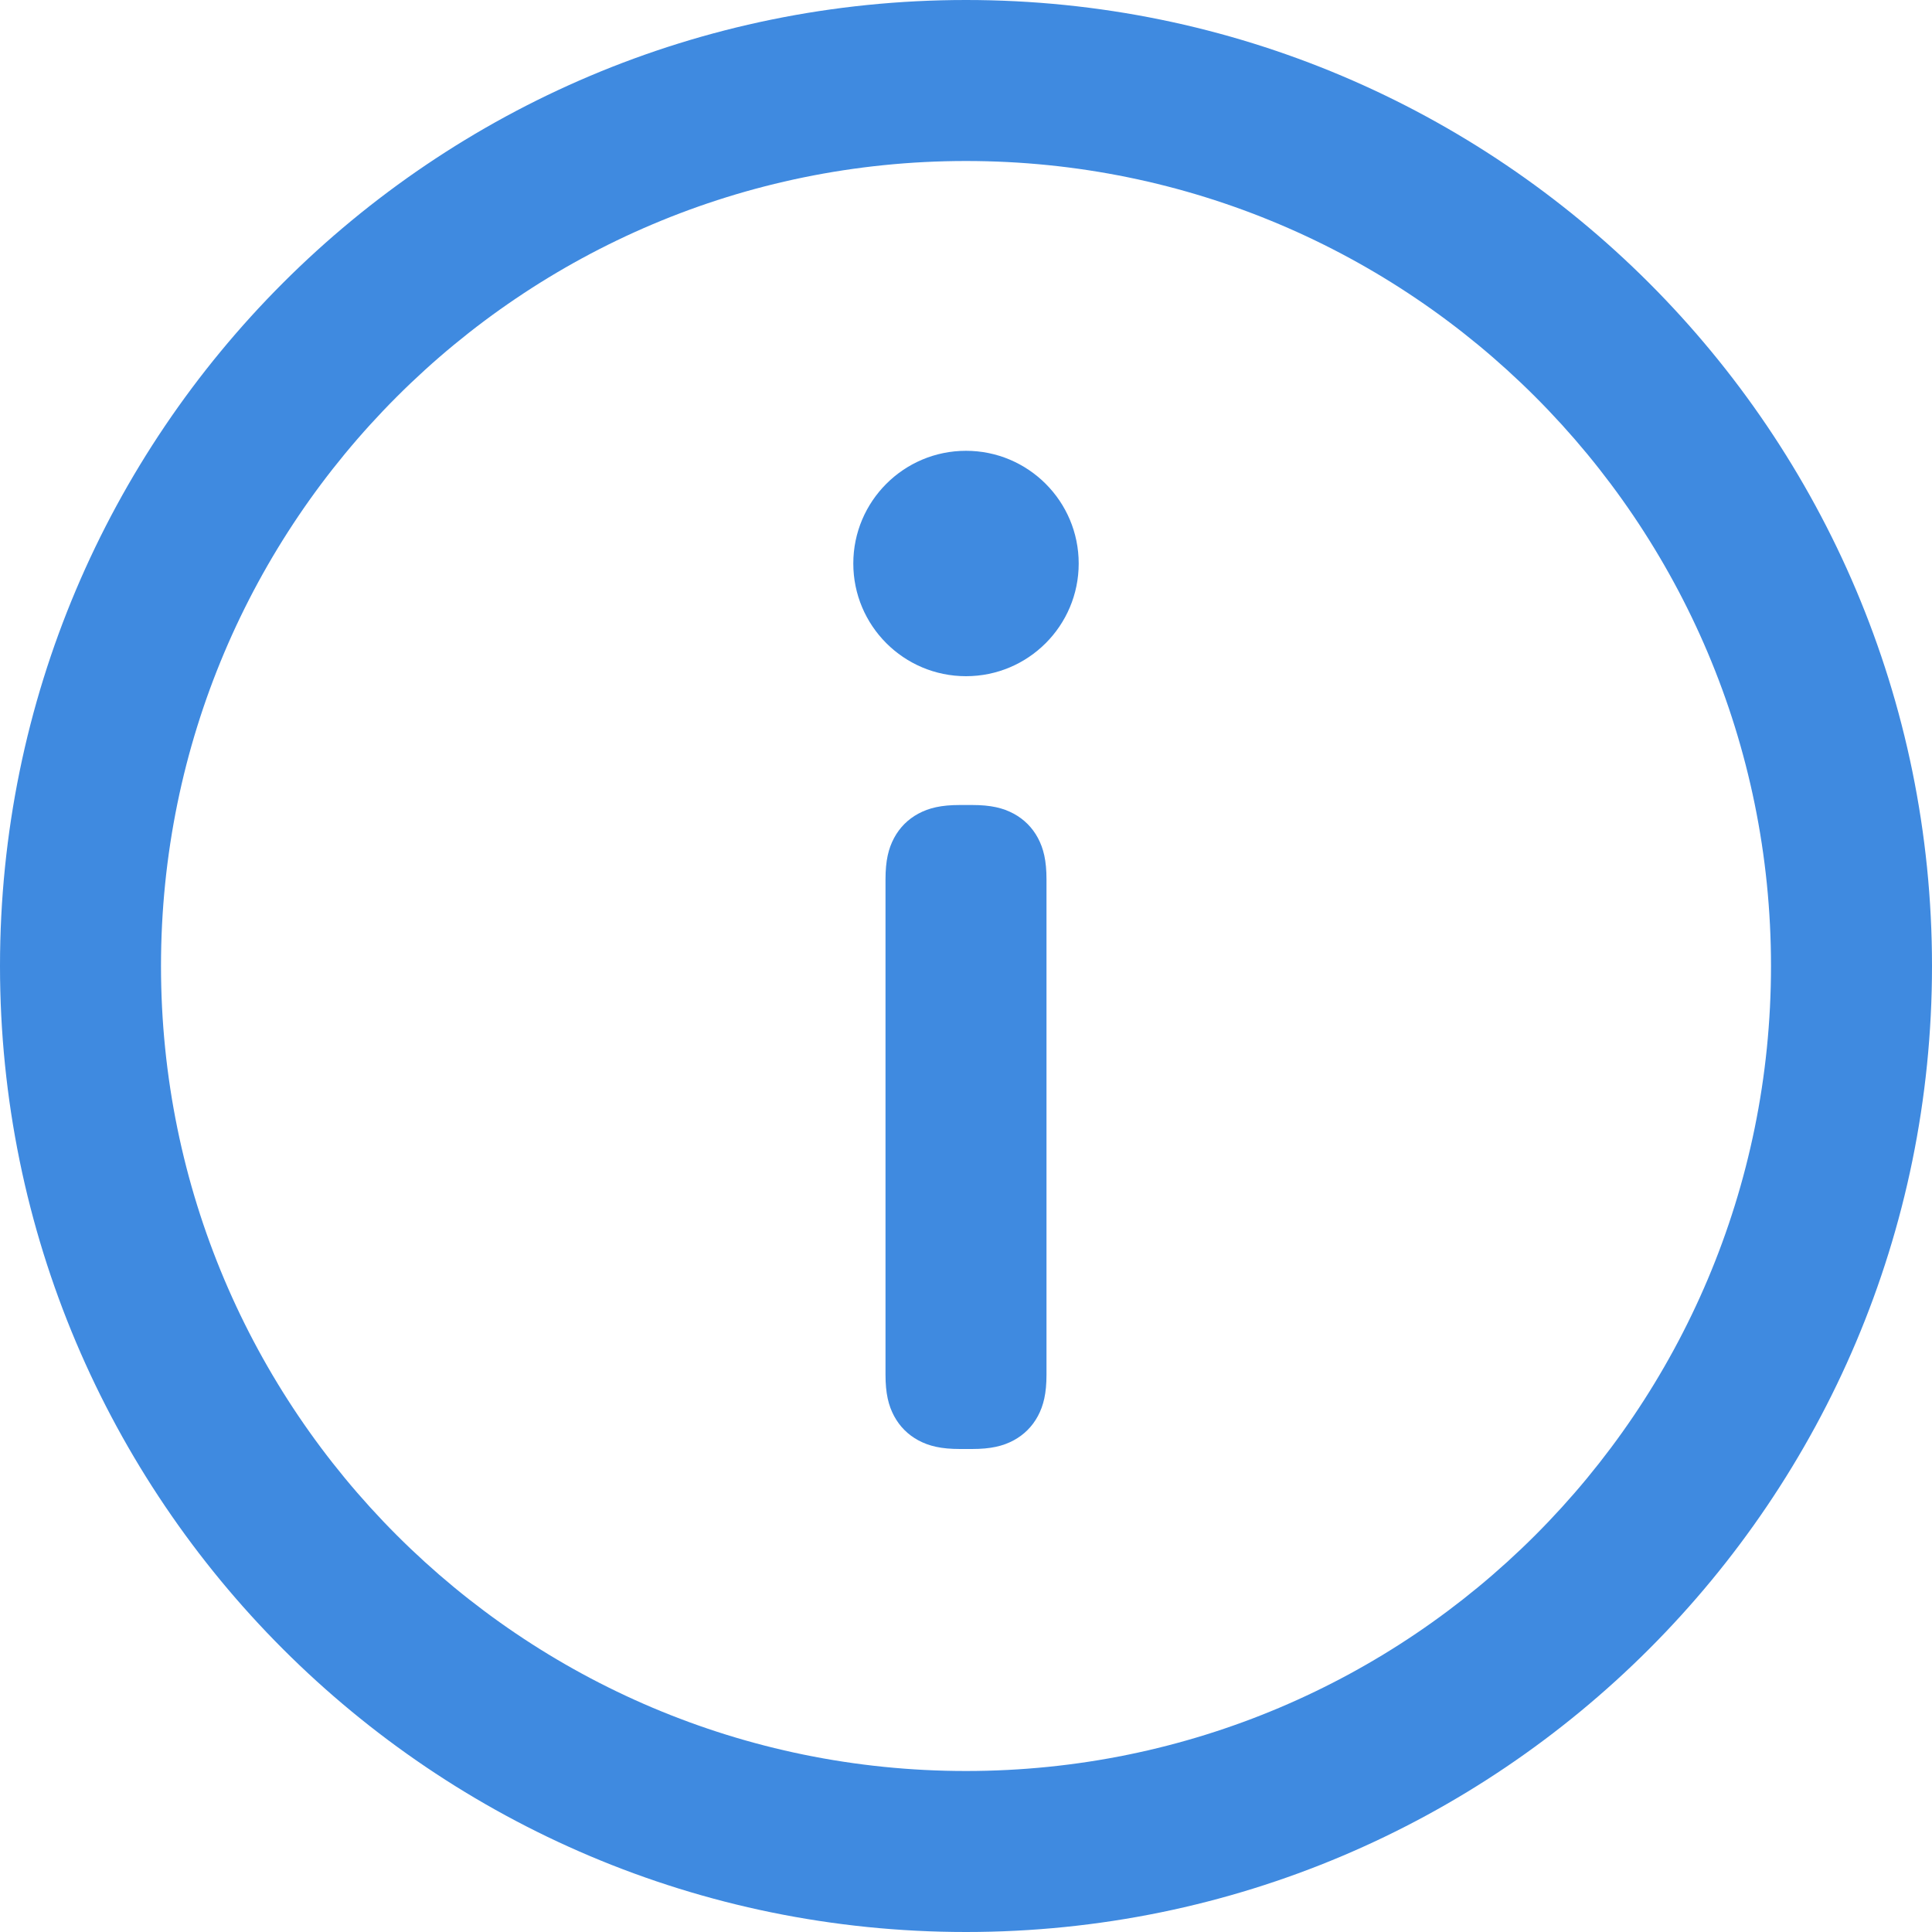 <svg width="24" height="24" viewBox="0 0 24 24" fill="none" xmlns="http://www.w3.org/2000/svg">
<path d="M12 0C18.627 0 24 5.373 24 12C24 18.627 18.627 24 12 24C5.373 24 0 18.627 0 12C0 5.373 5.373 0 12 0ZM12 2C6.477 2 2 6.477 2 12C2 17.523 6.477 22 12 22C17.523 22 22 17.523 22 12C22 6.477 17.523 2 12 2ZM12.074 10C12.311 10 12.46 10.037 12.591 10.107C12.721 10.177 12.823 10.279 12.893 10.409C12.963 10.54 13 10.689 13 10.926V17.074C13 17.311 12.963 17.46 12.893 17.591C12.823 17.721 12.721 17.823 12.591 17.893C12.46 17.963 12.311 18 12.074 18H11.926C11.689 18 11.54 17.963 11.409 17.893C11.279 17.823 11.177 17.721 11.107 17.591C11.037 17.46 11 17.311 11 17.074V10.926C11 10.689 11.037 10.54 11.107 10.409C11.177 10.279 11.279 10.177 11.409 10.107C11.54 10.037 11.689 10 11.926 10H12.074ZM12 5.6C12.773 5.6 13.4 6.227 13.4 7C13.4 7.773 12.773 8.4 12 8.4C11.227 8.4 10.6 7.773 10.6 7C10.6 6.227 11.227 5.6 12 5.6Z" fill="#3F8AE0"/>
</svg>
